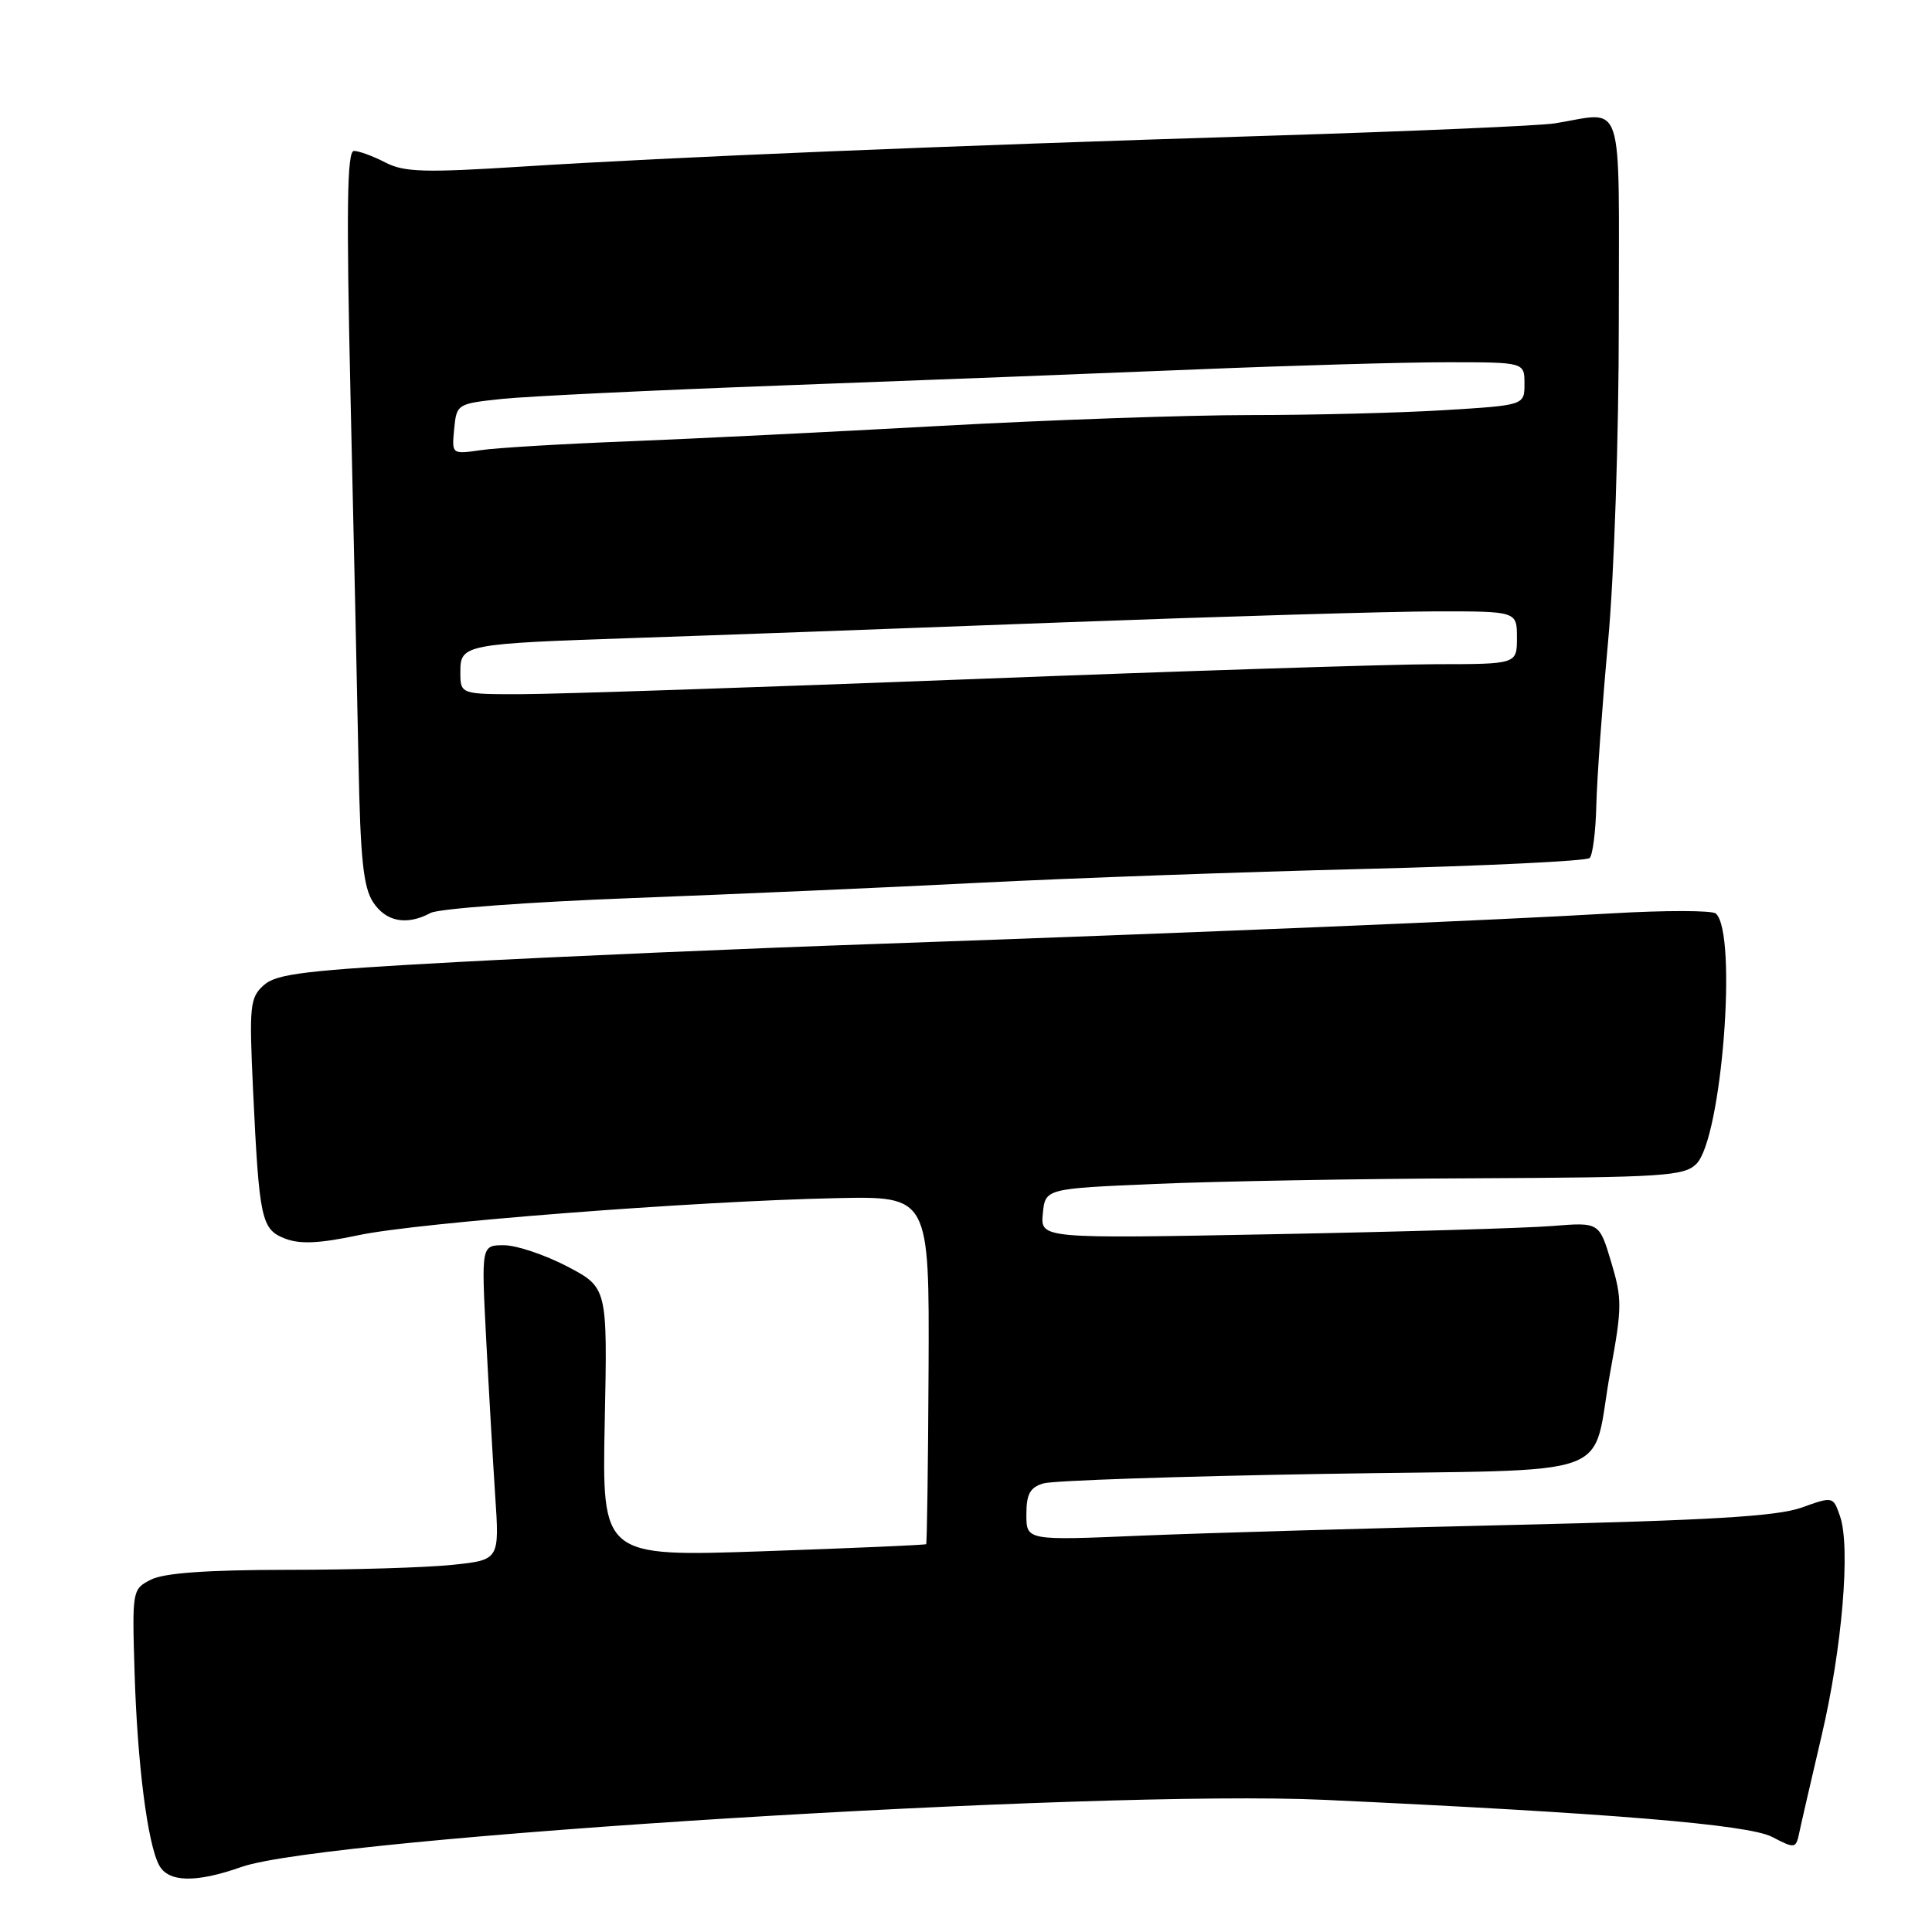 <?xml version="1.0" encoding="UTF-8" standalone="no"?>
<!DOCTYPE svg PUBLIC "-//W3C//DTD SVG 1.1//EN" "http://www.w3.org/Graphics/SVG/1.1/DTD/svg11.dtd" >
<svg xmlns="http://www.w3.org/2000/svg" xmlns:xlink="http://www.w3.org/1999/xlink" version="1.1" viewBox="0 0 256 256">
 <g >
 <path fill="currentColor"
d=" M 32.00 247.38 C 43.18 243.43 145.39 237.10 175.50 238.49 C 213.28 240.24 231.63 241.76 234.79 243.39 C 237.88 244.99 237.97 244.97 238.43 242.76 C 238.69 241.52 240.02 235.78 241.37 230.00 C 244.10 218.39 245.23 204.95 243.81 200.90 C 242.90 198.27 242.89 198.27 238.70 199.77 C 235.47 200.92 226.61 201.45 200.50 202.06 C 181.80 202.49 159.64 203.13 151.25 203.48 C 136.00 204.13 136.00 204.13 136.00 200.68 C 136.00 197.97 136.48 197.09 138.25 196.56 C 139.49 196.18 156.18 195.62 175.34 195.30 C 215.57 194.62 210.67 196.40 213.42 181.50 C 214.94 173.24 214.94 172.06 213.49 167.23 C 211.91 161.95 211.91 161.95 205.70 162.45 C 202.29 162.73 185.63 163.22 168.68 163.54 C 137.86 164.13 137.86 164.13 138.18 160.81 C 138.50 157.50 138.50 157.50 153.00 156.88 C 160.97 156.53 179.99 156.19 195.25 156.13 C 220.43 156.01 223.16 155.84 224.78 154.22 C 228.15 150.85 230.26 123.67 227.36 121.05 C 226.89 120.62 220.65 120.61 213.50 121.03 C 197.72 121.96 158.45 123.59 116.00 125.08 C 98.67 125.68 73.80 126.76 60.71 127.47 C 40.40 128.57 36.64 129.02 34.94 130.55 C 33.11 132.21 33.01 133.25 33.53 144.42 C 34.35 161.66 34.62 162.90 37.80 164.13 C 39.78 164.89 42.37 164.76 47.50 163.67 C 55.32 162.00 91.90 159.16 110.82 158.76 C 123.14 158.50 123.14 158.50 123.04 181.45 C 122.98 194.07 122.83 204.50 122.72 204.61 C 122.60 204.72 112.89 205.14 101.13 205.55 C 79.77 206.28 79.77 206.28 80.13 188.44 C 80.50 170.61 80.50 170.61 75.14 167.80 C 72.19 166.26 68.42 165.00 66.78 165.00 C 63.78 165.00 63.78 165.00 64.41 177.25 C 64.76 183.99 65.30 193.37 65.61 198.10 C 66.19 206.70 66.19 206.70 59.95 207.35 C 56.51 207.71 46.69 208.01 38.10 208.01 C 27.45 208.02 21.71 208.43 20.00 209.31 C 17.53 210.57 17.50 210.71 17.83 221.54 C 18.19 233.60 19.54 244.27 21.08 247.14 C 22.30 249.44 25.96 249.51 32.00 247.38 Z  M 57.06 120.97 C 58.11 120.40 70.12 119.52 83.74 119.00 C 97.36 118.48 118.17 117.57 130.00 116.96 C 141.82 116.36 164.64 115.54 180.71 115.14 C 196.77 114.74 210.24 114.09 210.64 113.69 C 211.04 113.29 211.44 110.16 211.52 106.73 C 211.60 103.30 212.30 93.53 213.08 85.00 C 213.89 76.20 214.50 57.83 214.50 42.50 C 214.50 12.16 215.37 14.85 206.00 16.35 C 204.07 16.66 186.97 17.40 168.00 17.99 C 124.55 19.34 88.88 20.82 69.24 22.07 C 56.21 22.90 53.55 22.82 51.04 21.52 C 49.42 20.68 47.56 20.00 46.90 20.00 C 45.98 20.00 45.88 27.58 46.45 52.75 C 46.87 70.76 47.34 92.60 47.51 101.28 C 47.75 113.76 48.15 117.58 49.43 119.53 C 51.14 122.15 53.89 122.67 57.06 120.97 Z  M 61.00 89.05 C 61.00 85.38 61.39 85.30 84.50 84.52 C 93.85 84.21 119.05 83.29 140.50 82.48 C 161.95 81.68 184.34 81.02 190.25 81.01 C 201.00 81.00 201.00 81.00 201.00 84.50 C 201.00 88.00 201.00 88.00 190.25 88.01 C 184.34 88.02 156.55 88.91 128.50 90.00 C 100.45 91.08 73.79 91.97 69.25 91.98 C 61.00 92.00 61.00 92.00 61.00 89.05 Z  M 60.18 56.85 C 60.50 53.54 60.57 53.49 66.50 52.86 C 69.80 52.51 86.67 51.70 104.00 51.06 C 121.33 50.42 145.85 49.47 158.50 48.95 C 171.15 48.43 186.11 48.00 191.75 48.00 C 202.00 48.00 202.00 48.00 202.00 50.85 C 202.00 53.70 202.00 53.70 191.34 54.35 C 185.48 54.71 173.90 55.00 165.59 55.00 C 157.29 55.00 138.80 55.65 124.50 56.44 C 110.20 57.23 91.53 58.15 83.00 58.49 C 74.47 58.82 65.78 59.34 63.68 59.65 C 59.86 60.20 59.86 60.20 60.18 56.85 Z "/>
</g>
</svg>